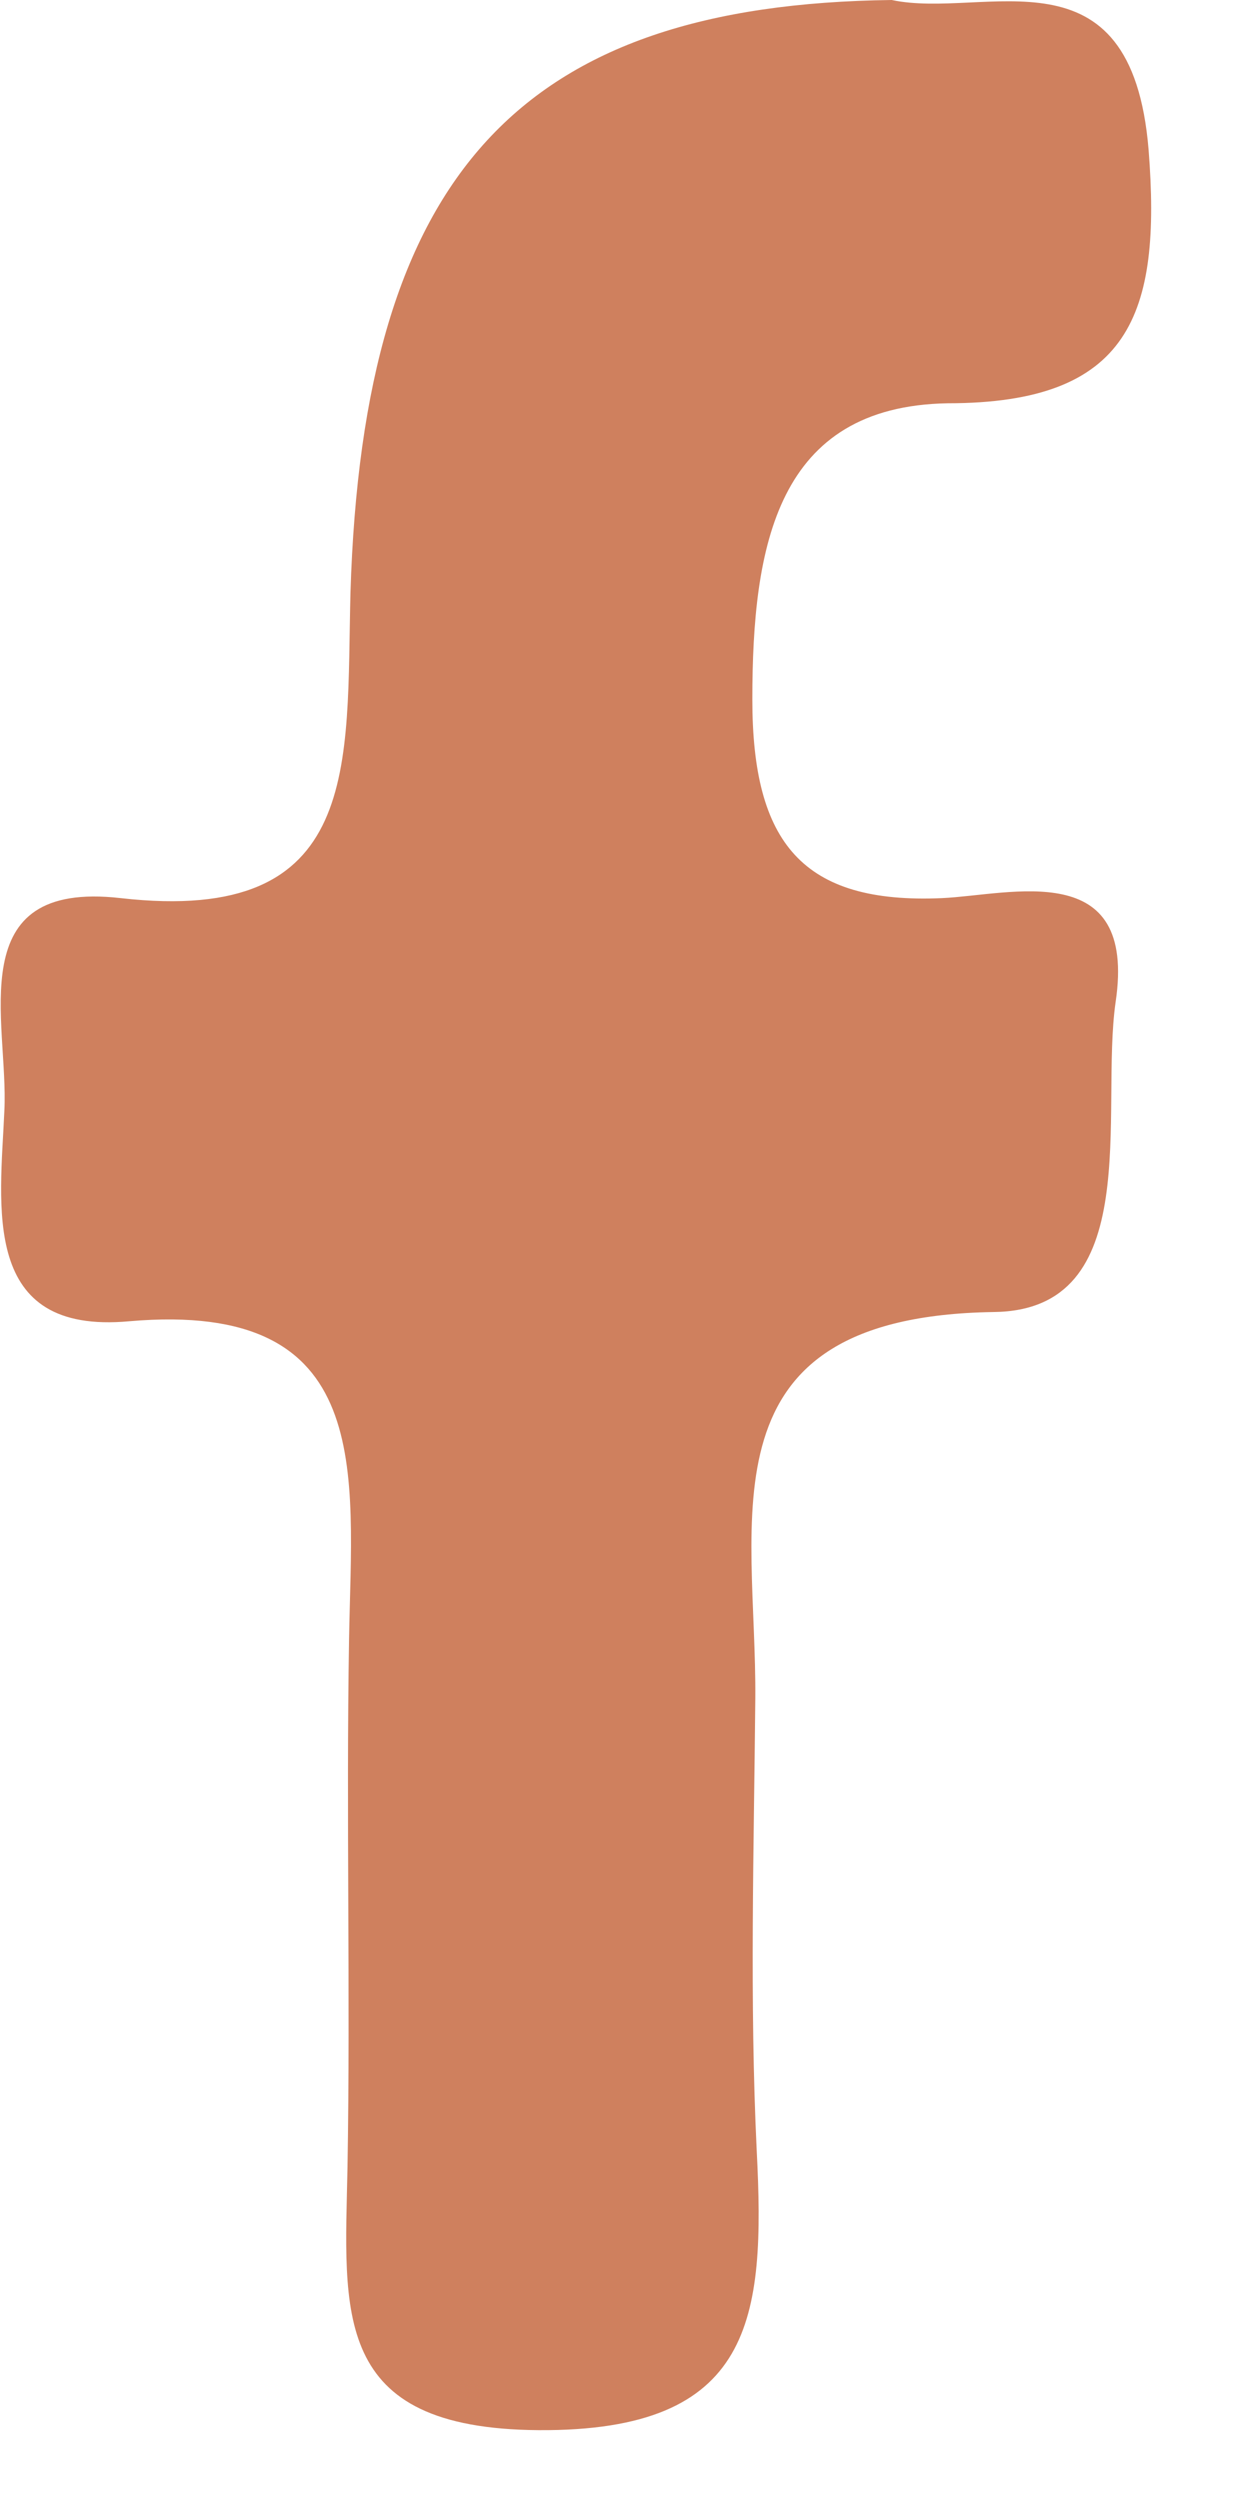 <svg width="8" height="16" viewBox="0 0 8 16" fill="none" xmlns="http://www.w3.org/2000/svg">
<path d="M5.707 -0C6.304 0.127 7.241 -0.372 7.351 0.958C7.434 2.014 7.232 2.581 6.065 2.581C4.972 2.6 4.815 3.49 4.815 4.477C4.815 5.396 5.137 5.787 6.028 5.748C6.469 5.728 7.278 5.484 7.14 6.413C7.039 7.116 7.333 8.387 6.359 8.397C4.466 8.426 4.843 9.717 4.834 10.87C4.825 11.838 4.797 12.806 4.843 13.764C4.898 14.839 4.825 15.562 3.446 15.553C2.114 15.543 2.206 14.8 2.224 13.871C2.243 12.747 2.215 11.613 2.234 10.489C2.252 9.423 2.408 8.319 0.828 8.456C-0.128 8.544 0.001 7.722 0.028 7.107C0.056 6.54 -0.256 5.63 0.773 5.748C2.325 5.924 2.215 4.897 2.243 3.793C2.325 1.105 3.336 0.029 5.707 -0Z" fill="#CF805E"/>
</svg>
